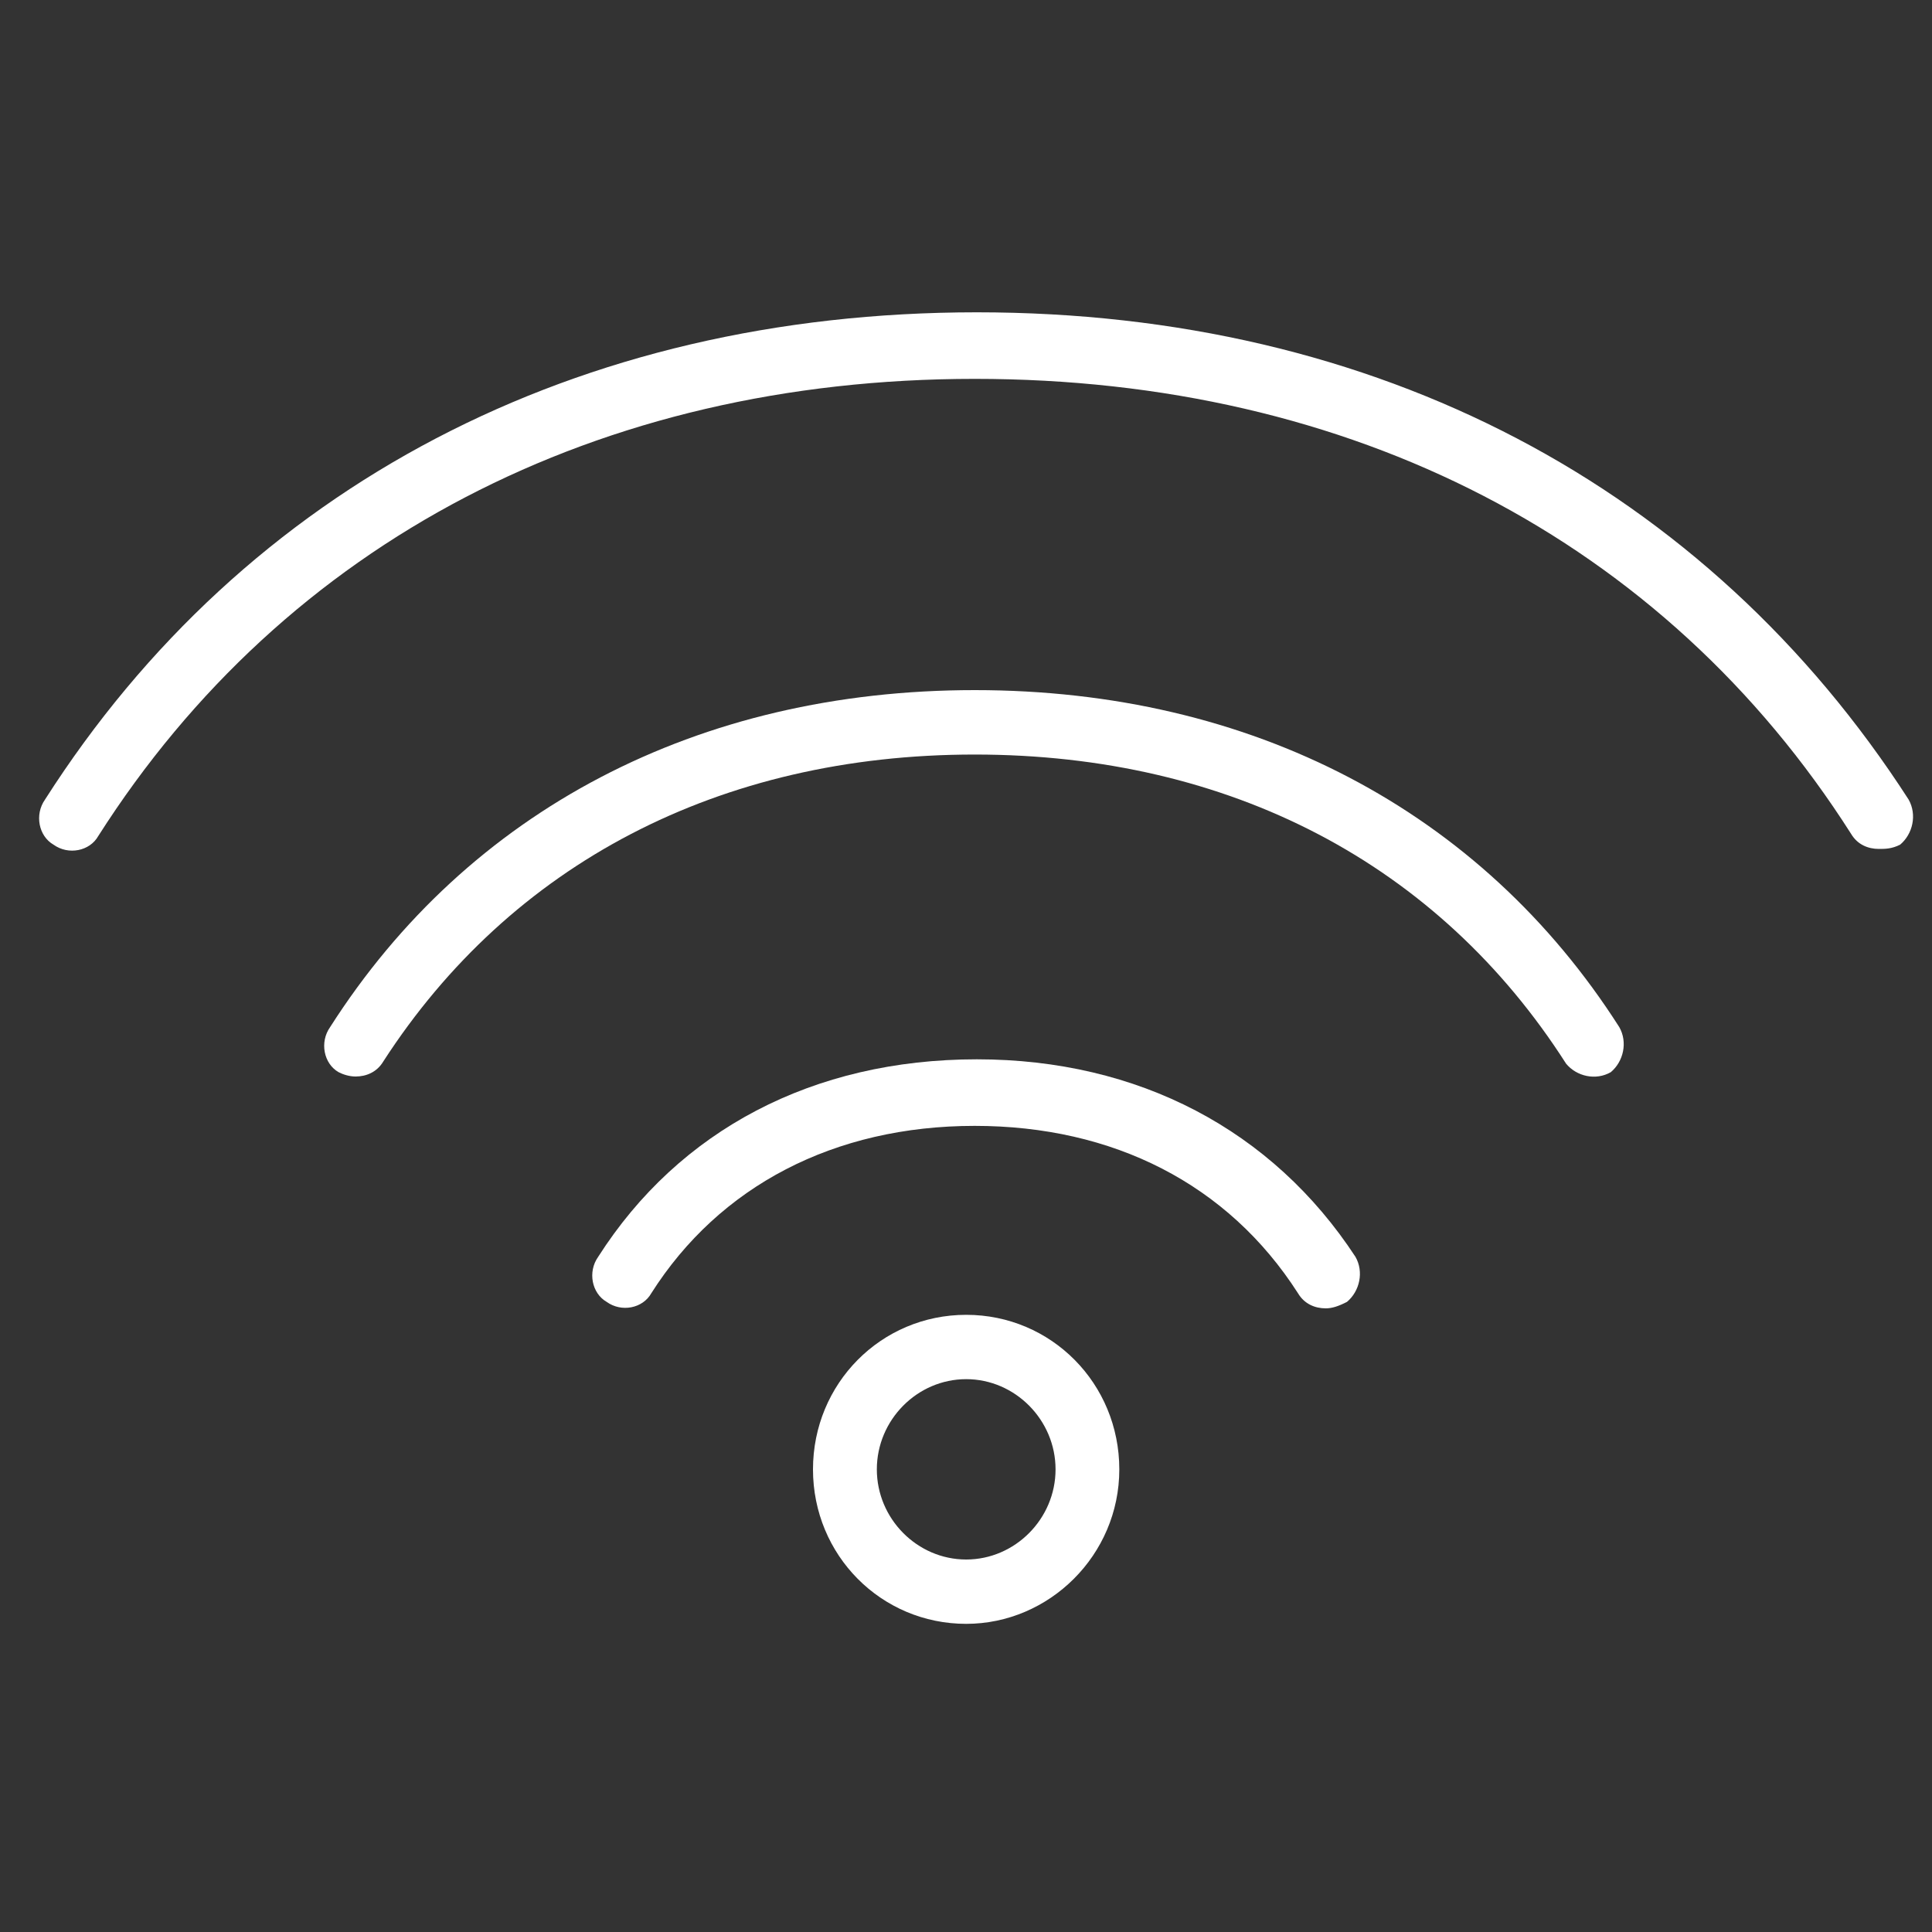 <?xml version="1.0" encoding="UTF-8" standalone="no"?>
<svg width="20px" height="20px" viewBox="0 0 20 20" version="1.1" xmlns="http://www.w3.org/2000/svg" xmlns:xlink="http://www.w3.org/1999/xlink" xmlns:sketch="http://www.bohemiancoding.com/sketch/ns">
    <rect x="0" y="0" width="20" height="20" fill="#333333" stroke="none"/>
    <!-- Generator: Sketch 3.4.4 (17249) - http://www.bohemiancoding.com/sketch -->
    <title>wifi</title>
    <desc>Created with Sketch.</desc>
    <defs></defs>
    <g id="Blank-Slate" stroke="none" stroke-width="1" fill="none" fill-rule="evenodd" sketch:type="MSPage">
        <g id="Icons" sketch:type="MSArtboardGroup" transform="translate(-56, -30)" fill="#FFFFFF">
            <g id="wifi" sketch:type="MSLayerGroup" transform="translate(56, 30)">
                <path d="M19.449,8.788 C19.339,8.788 19.229,8.744 19.163,8.633 C17.225,5.588 13.988,3.922 10.09,3.922 C6.192,3.922 2.955,5.611 1.017,8.655 C0.929,8.811 0.708,8.855 0.554,8.744 C0.4,8.655 0.356,8.433 0.466,8.277 C2.536,5.033 5.972,3.233 10.112,3.233 C14.252,3.233 17.666,5.033 19.758,8.277 C19.846,8.433 19.802,8.633 19.67,8.744 C19.582,8.788 19.516,8.788 19.449,8.788 L19.449,8.788 L19.449,8.788 Z" id="Shape" sketch:type="MSShapeGroup"></path>
                <path d="M3.681,11.144 C3.615,11.144 3.549,11.122 3.505,11.099 C3.351,11.011 3.307,10.788 3.417,10.633 C4.849,8.388 7.227,7.144 10.09,7.144 C12.953,7.144 15.331,8.388 16.763,10.633 C16.851,10.788 16.807,10.988 16.675,11.099 C16.52,11.188 16.322,11.144 16.212,11.011 C14.891,8.944 12.733,7.811 10.09,7.811 C7.447,7.811 5.289,8.944 3.968,10.988 C3.902,11.099 3.791,11.144 3.681,11.144 L3.681,11.144 L3.681,11.144 Z" id="Shape" sketch:type="MSShapeGroup"></path>
                <path d="M13.724,13.544 C13.613,13.544 13.503,13.499 13.437,13.388 C12.711,12.255 11.521,11.655 10.09,11.655 C8.636,11.655 7.447,12.277 6.742,13.388 C6.654,13.544 6.434,13.588 6.28,13.477 C6.126,13.388 6.082,13.166 6.192,13.011 C7.029,11.699 8.416,10.966 10.112,10.966 C11.786,10.966 13.173,11.699 14.032,13.011 C14.12,13.166 14.076,13.366 13.944,13.477 C13.856,13.522 13.79,13.544 13.724,13.544 L13.724,13.544 L13.724,13.544 Z" id="Shape" sketch:type="MSShapeGroup"></path>
                <path d="M10.002,16.81 C9.121,16.81 8.416,16.099 8.416,15.211 C8.416,14.322 9.121,13.611 10.002,13.611 C10.883,13.611 11.587,14.322 11.587,15.211 C11.587,16.099 10.861,16.81 10.002,16.81 L10.002,16.81 L10.002,16.81 Z M10.002,14.277 C9.495,14.277 9.077,14.699 9.077,15.211 C9.077,15.722 9.495,16.144 10.002,16.144 C10.508,16.144 10.927,15.722 10.927,15.211 C10.927,14.699 10.508,14.277 10.002,14.277 L10.002,14.277 L10.002,14.277 Z" id="Shape" sketch:type="MSShapeGroup"></path>
            </g>
        </g>
    </g>
</svg>